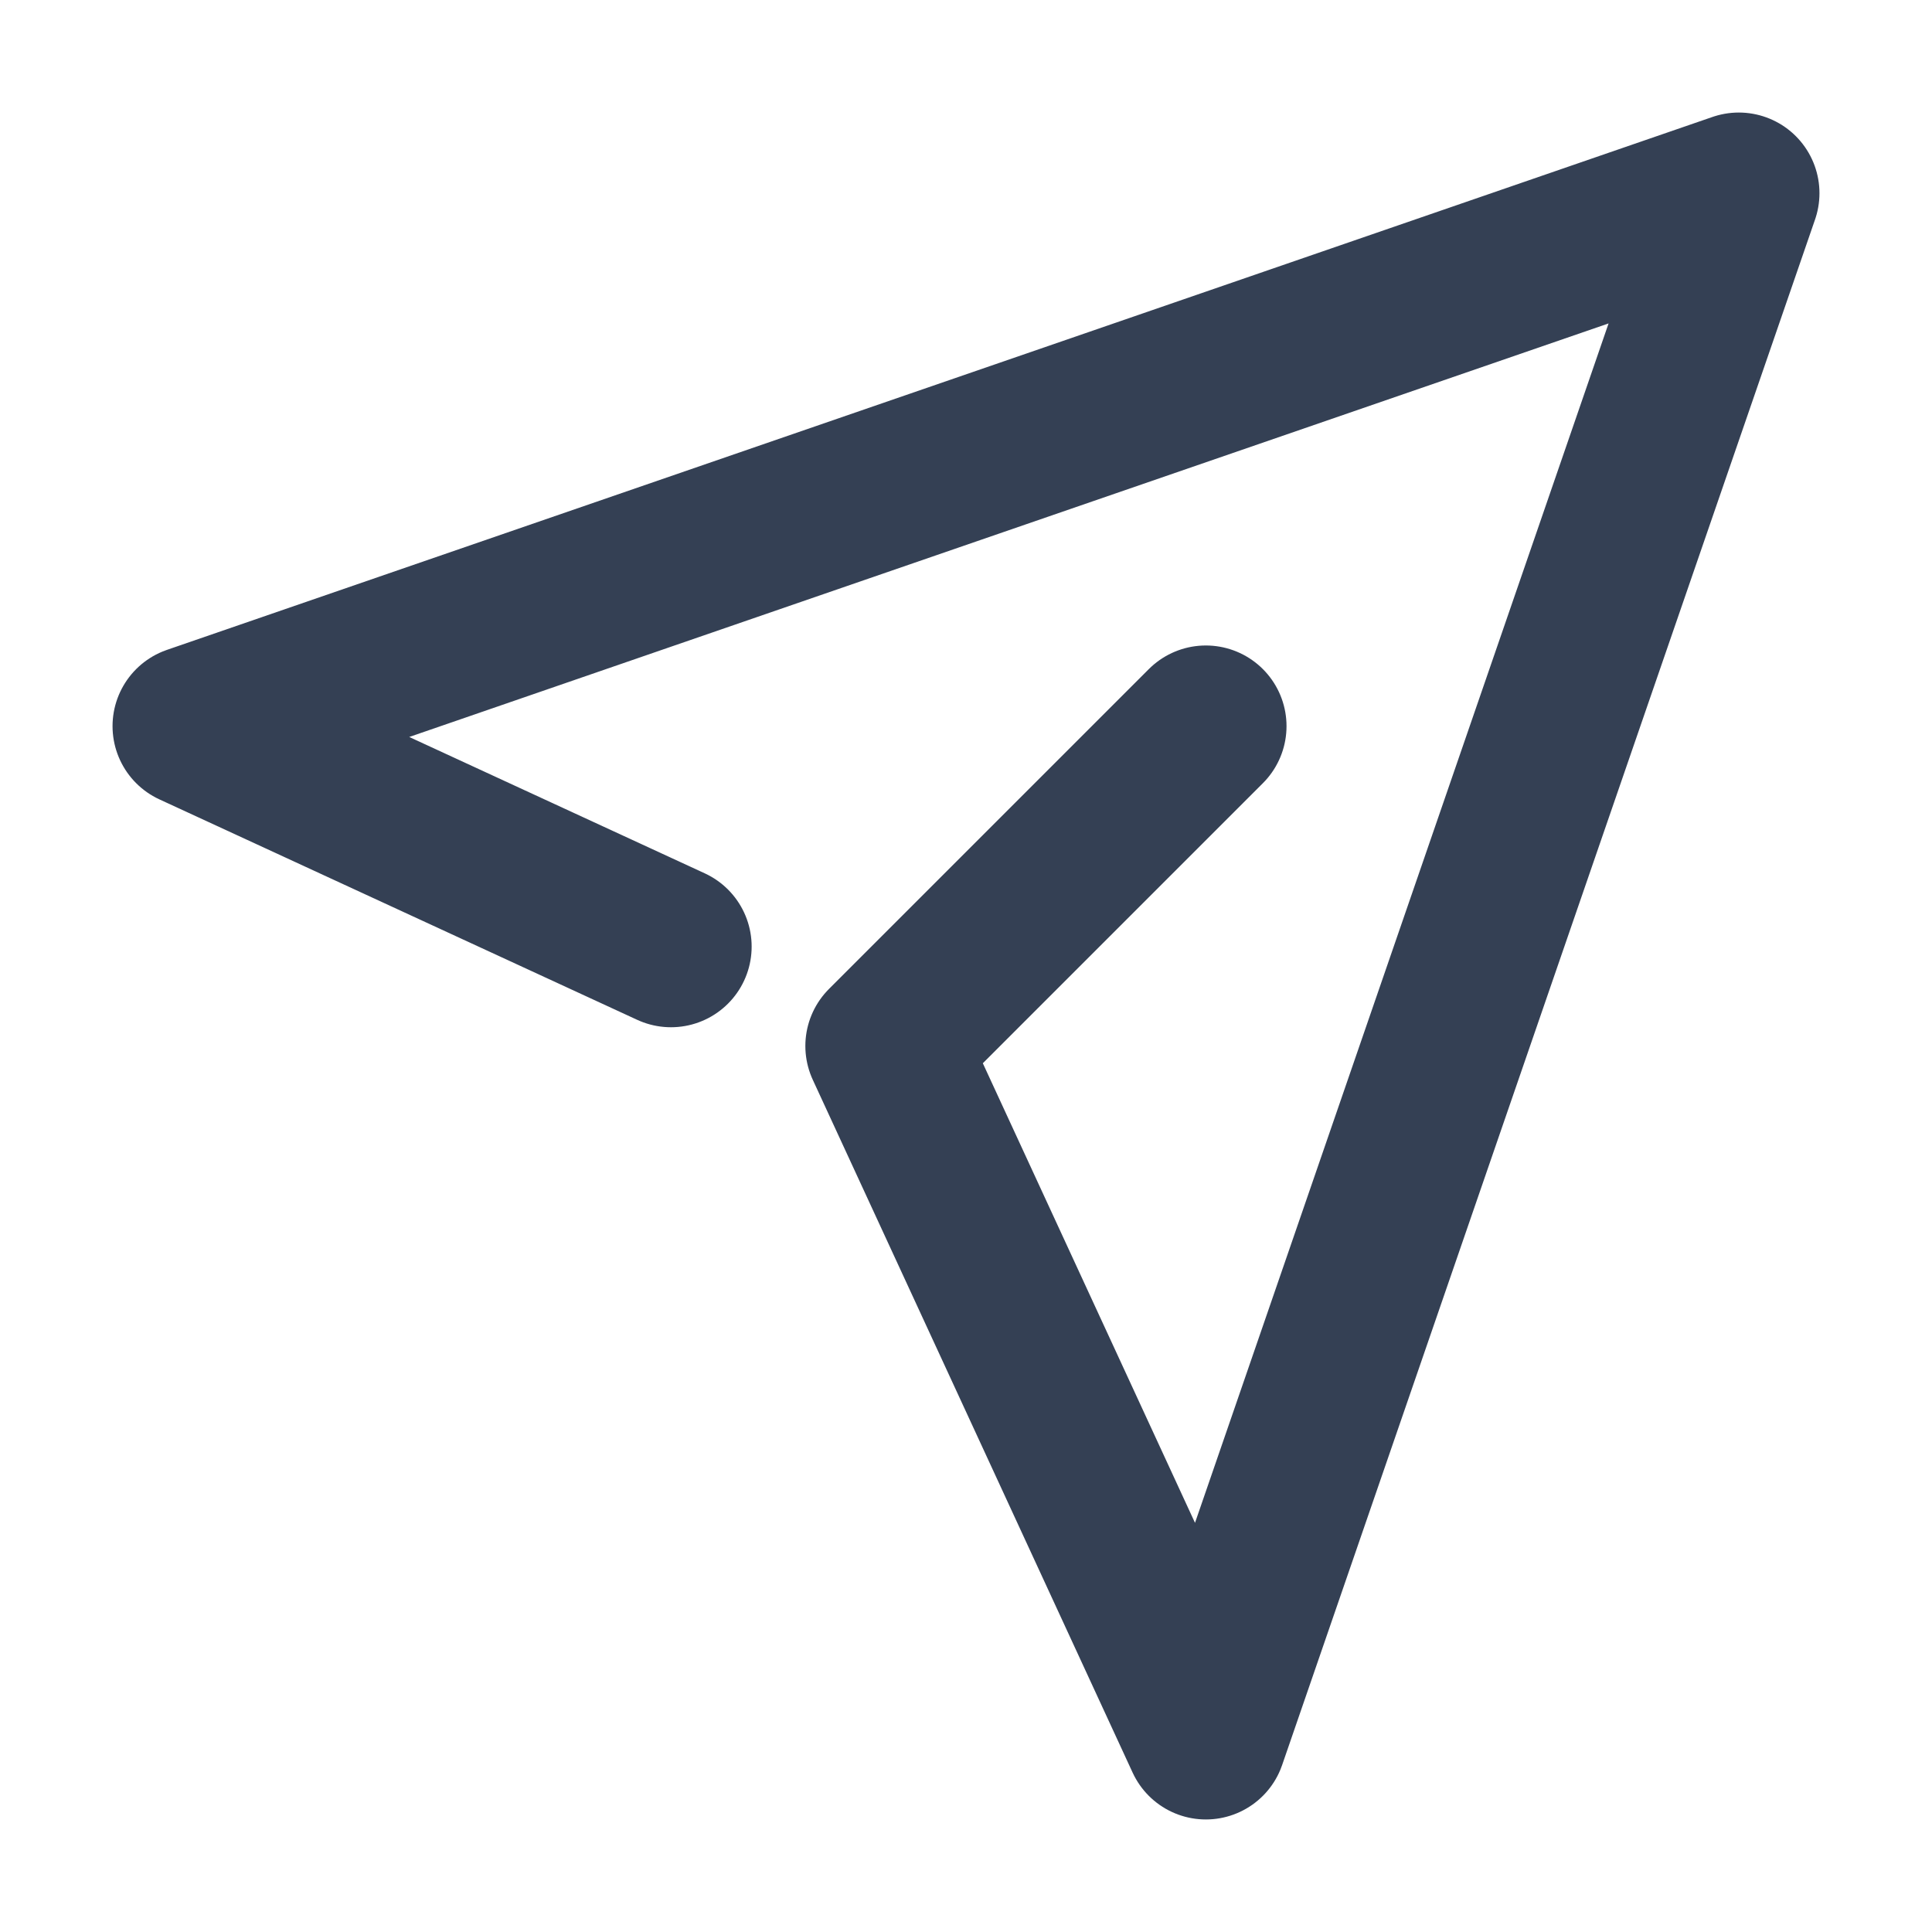 <svg width="20" height="20" viewBox="0 0 20 20" fill="none" xmlns="http://www.w3.org/2000/svg">
<path d="M6.946 9.799L2 7.517L18 2L12.483 18L9.172 10.828L12.483 7.517" stroke="#344054" stroke-width="1.67" stroke-miterlimit="10" stroke-linecap="round" stroke-linejoin="round"/>
</svg>
